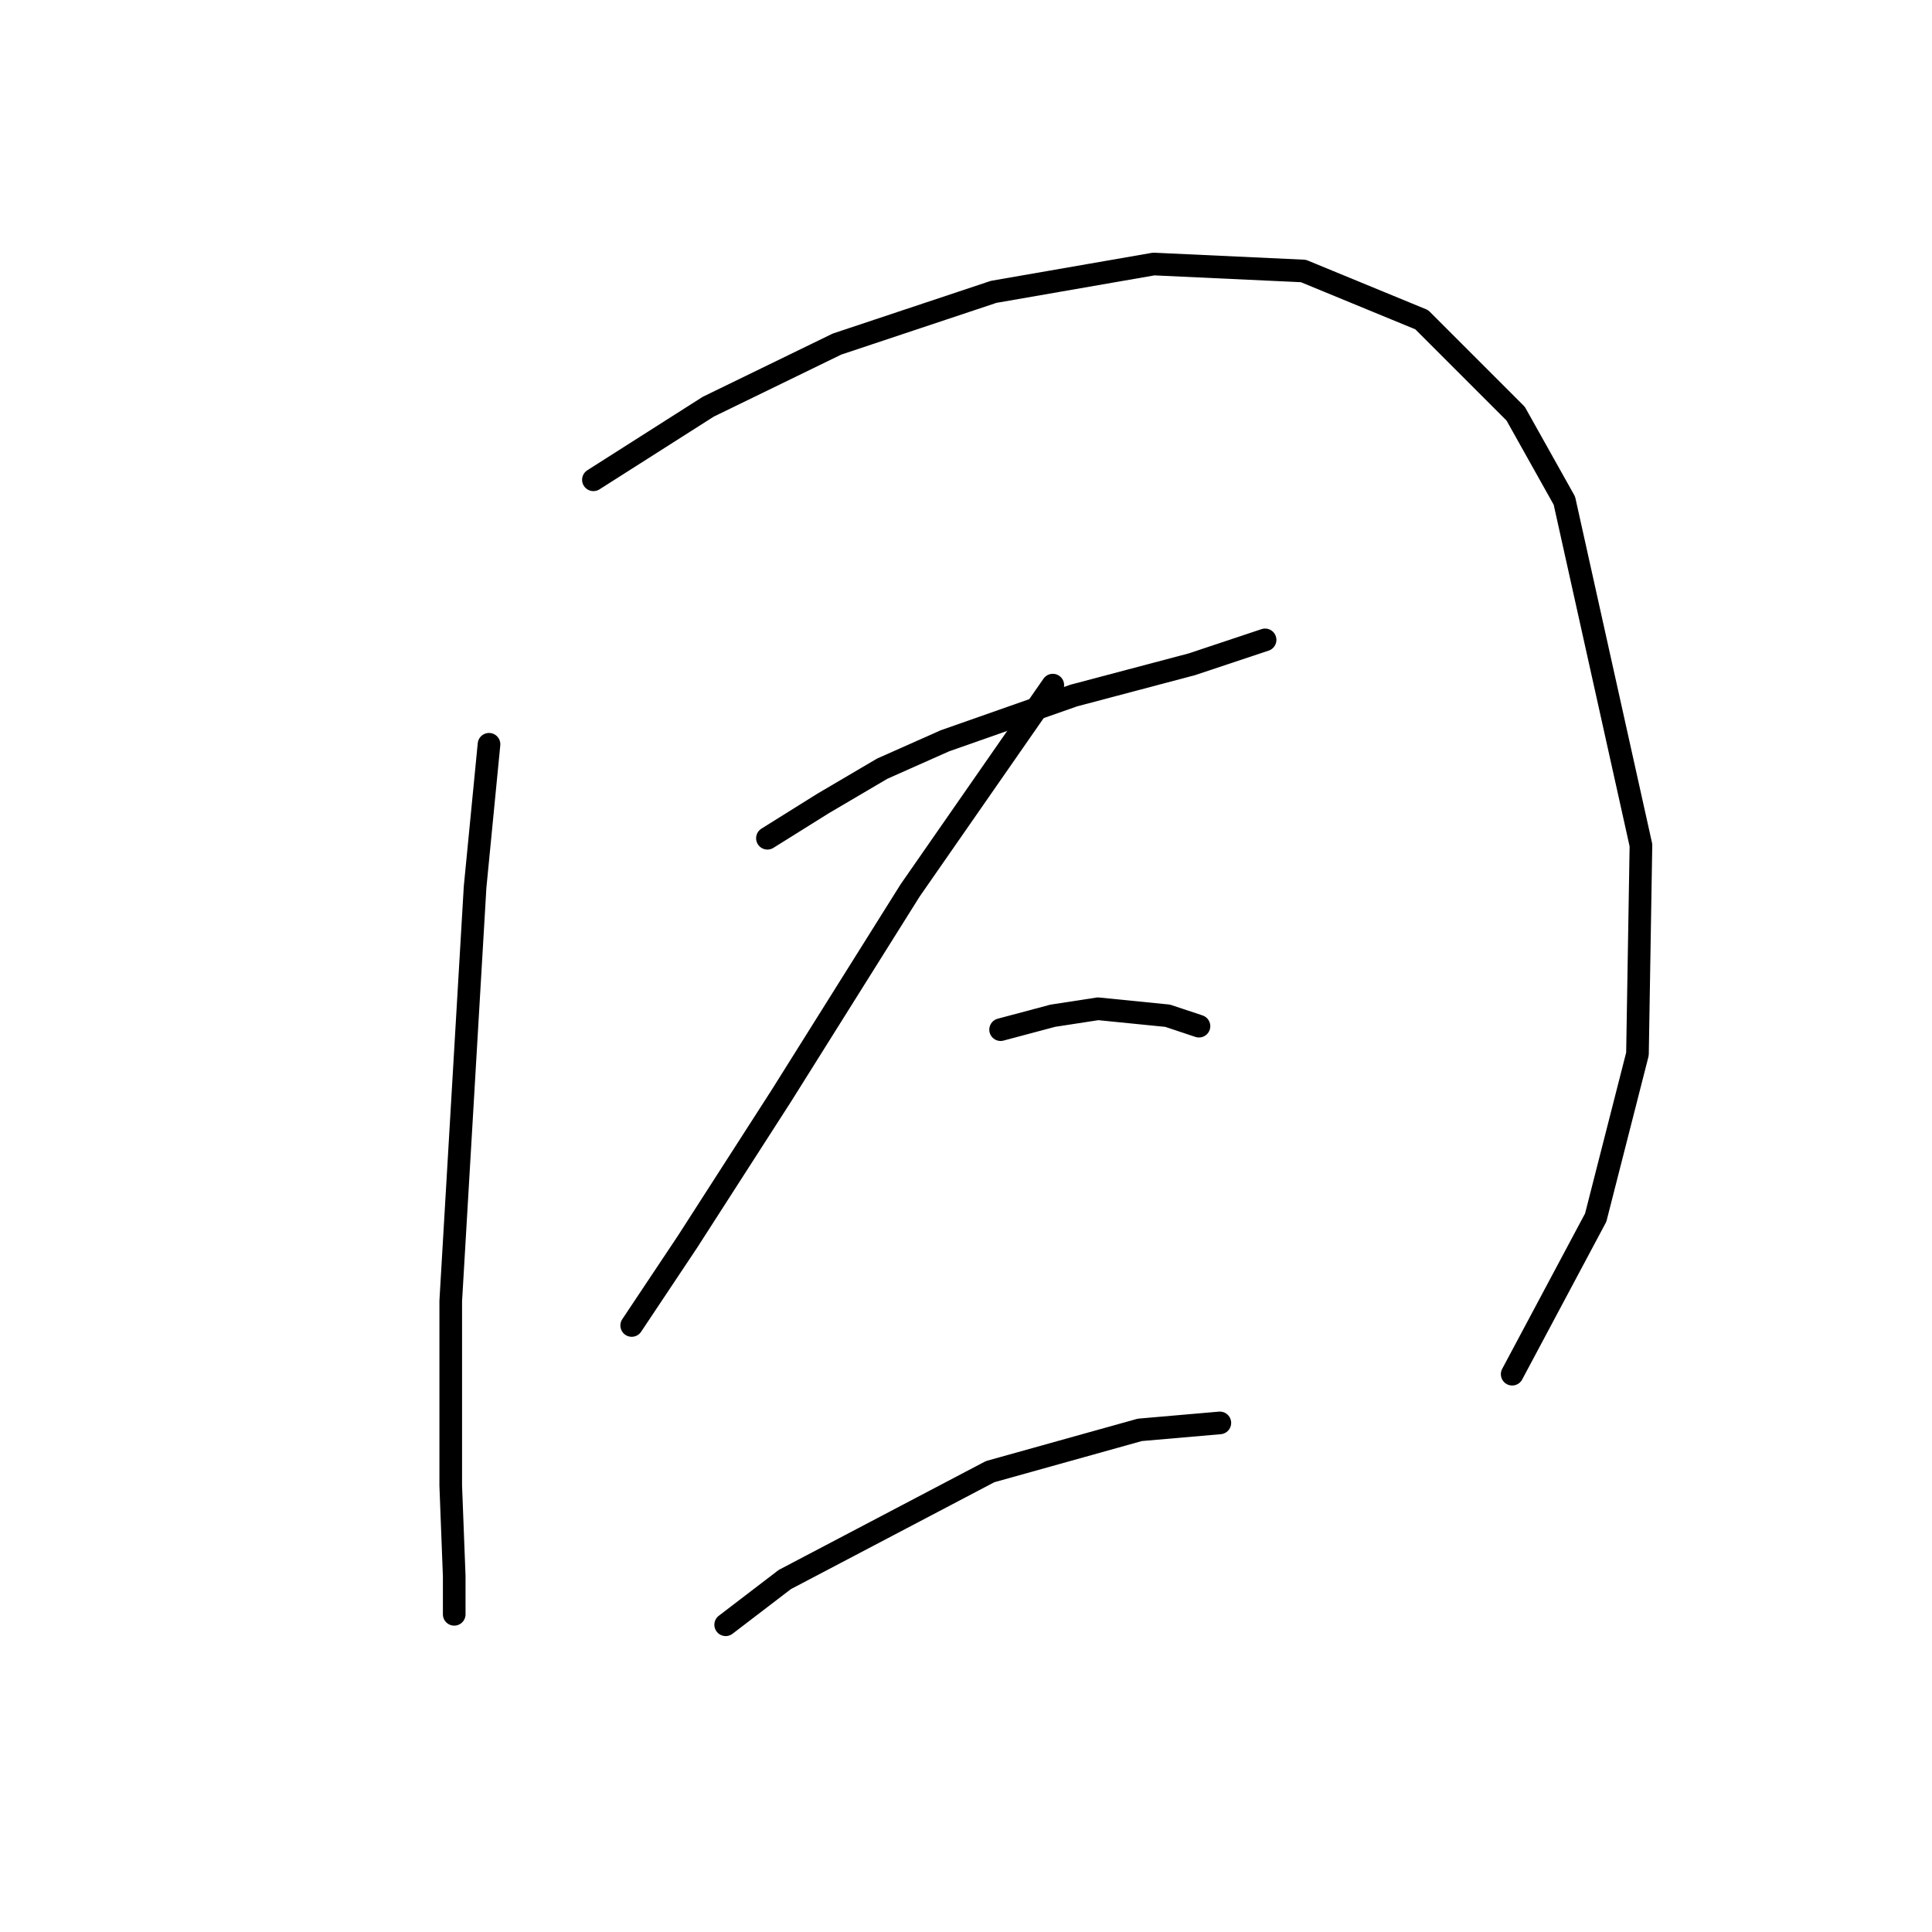 <?xml version="1.0" standalone="no"?>
    <svg width="256" height="256" xmlns="http://www.w3.org/2000/svg" version="1.1">
    <polyline stroke="black" stroke-width="3" stroke-linecap="round" fill="transparent" stroke-linejoin="round" points="64.797 98.621 62.953 117.528 59.725 172.403 59.725 196.843 60.186 208.833 60.186 211.6 60.186 213.906 60.186 213.906 " />
        <polyline stroke="black" stroke-width="3" stroke-linecap="round" fill="transparent" stroke-linejoin="round" points="78.631 63.575 93.849 53.891 110.911 45.59 131.662 38.673 152.875 34.984 172.704 35.906 188.382 42.362 200.833 54.813 207.289 66.341 217.434 111.994 216.973 139.662 211.439 161.336 200.372 182.087 200.372 182.087 " />
        <polyline stroke="black" stroke-width="3" stroke-linecap="round" fill="transparent" stroke-linejoin="round" points="101.688 111.072 109.067 106.46 116.906 101.849 125.206 98.16 142.269 92.165 157.947 88.015 167.631 84.787 167.631 84.787 " />
        <polyline stroke="black" stroke-width="3" stroke-linecap="round" fill="transparent" stroke-linejoin="round" points="139.502 90.782 120.595 117.989 103.533 145.196 91.082 164.564 83.704 175.631 83.704 175.631 " />
        <polyline stroke="black" stroke-width="3" stroke-linecap="round" fill="transparent" stroke-linejoin="round" points="132.585 136.434 139.502 134.59 145.497 133.668 154.719 134.59 158.87 135.973 158.87 135.973 " />
        <polyline stroke="black" stroke-width="3" stroke-linecap="round" fill="transparent" stroke-linejoin="round" points="96.155 215.289 103.994 209.294 131.201 194.999 151.03 189.465 161.636 188.543 161.636 188.543 " />
        </svg>